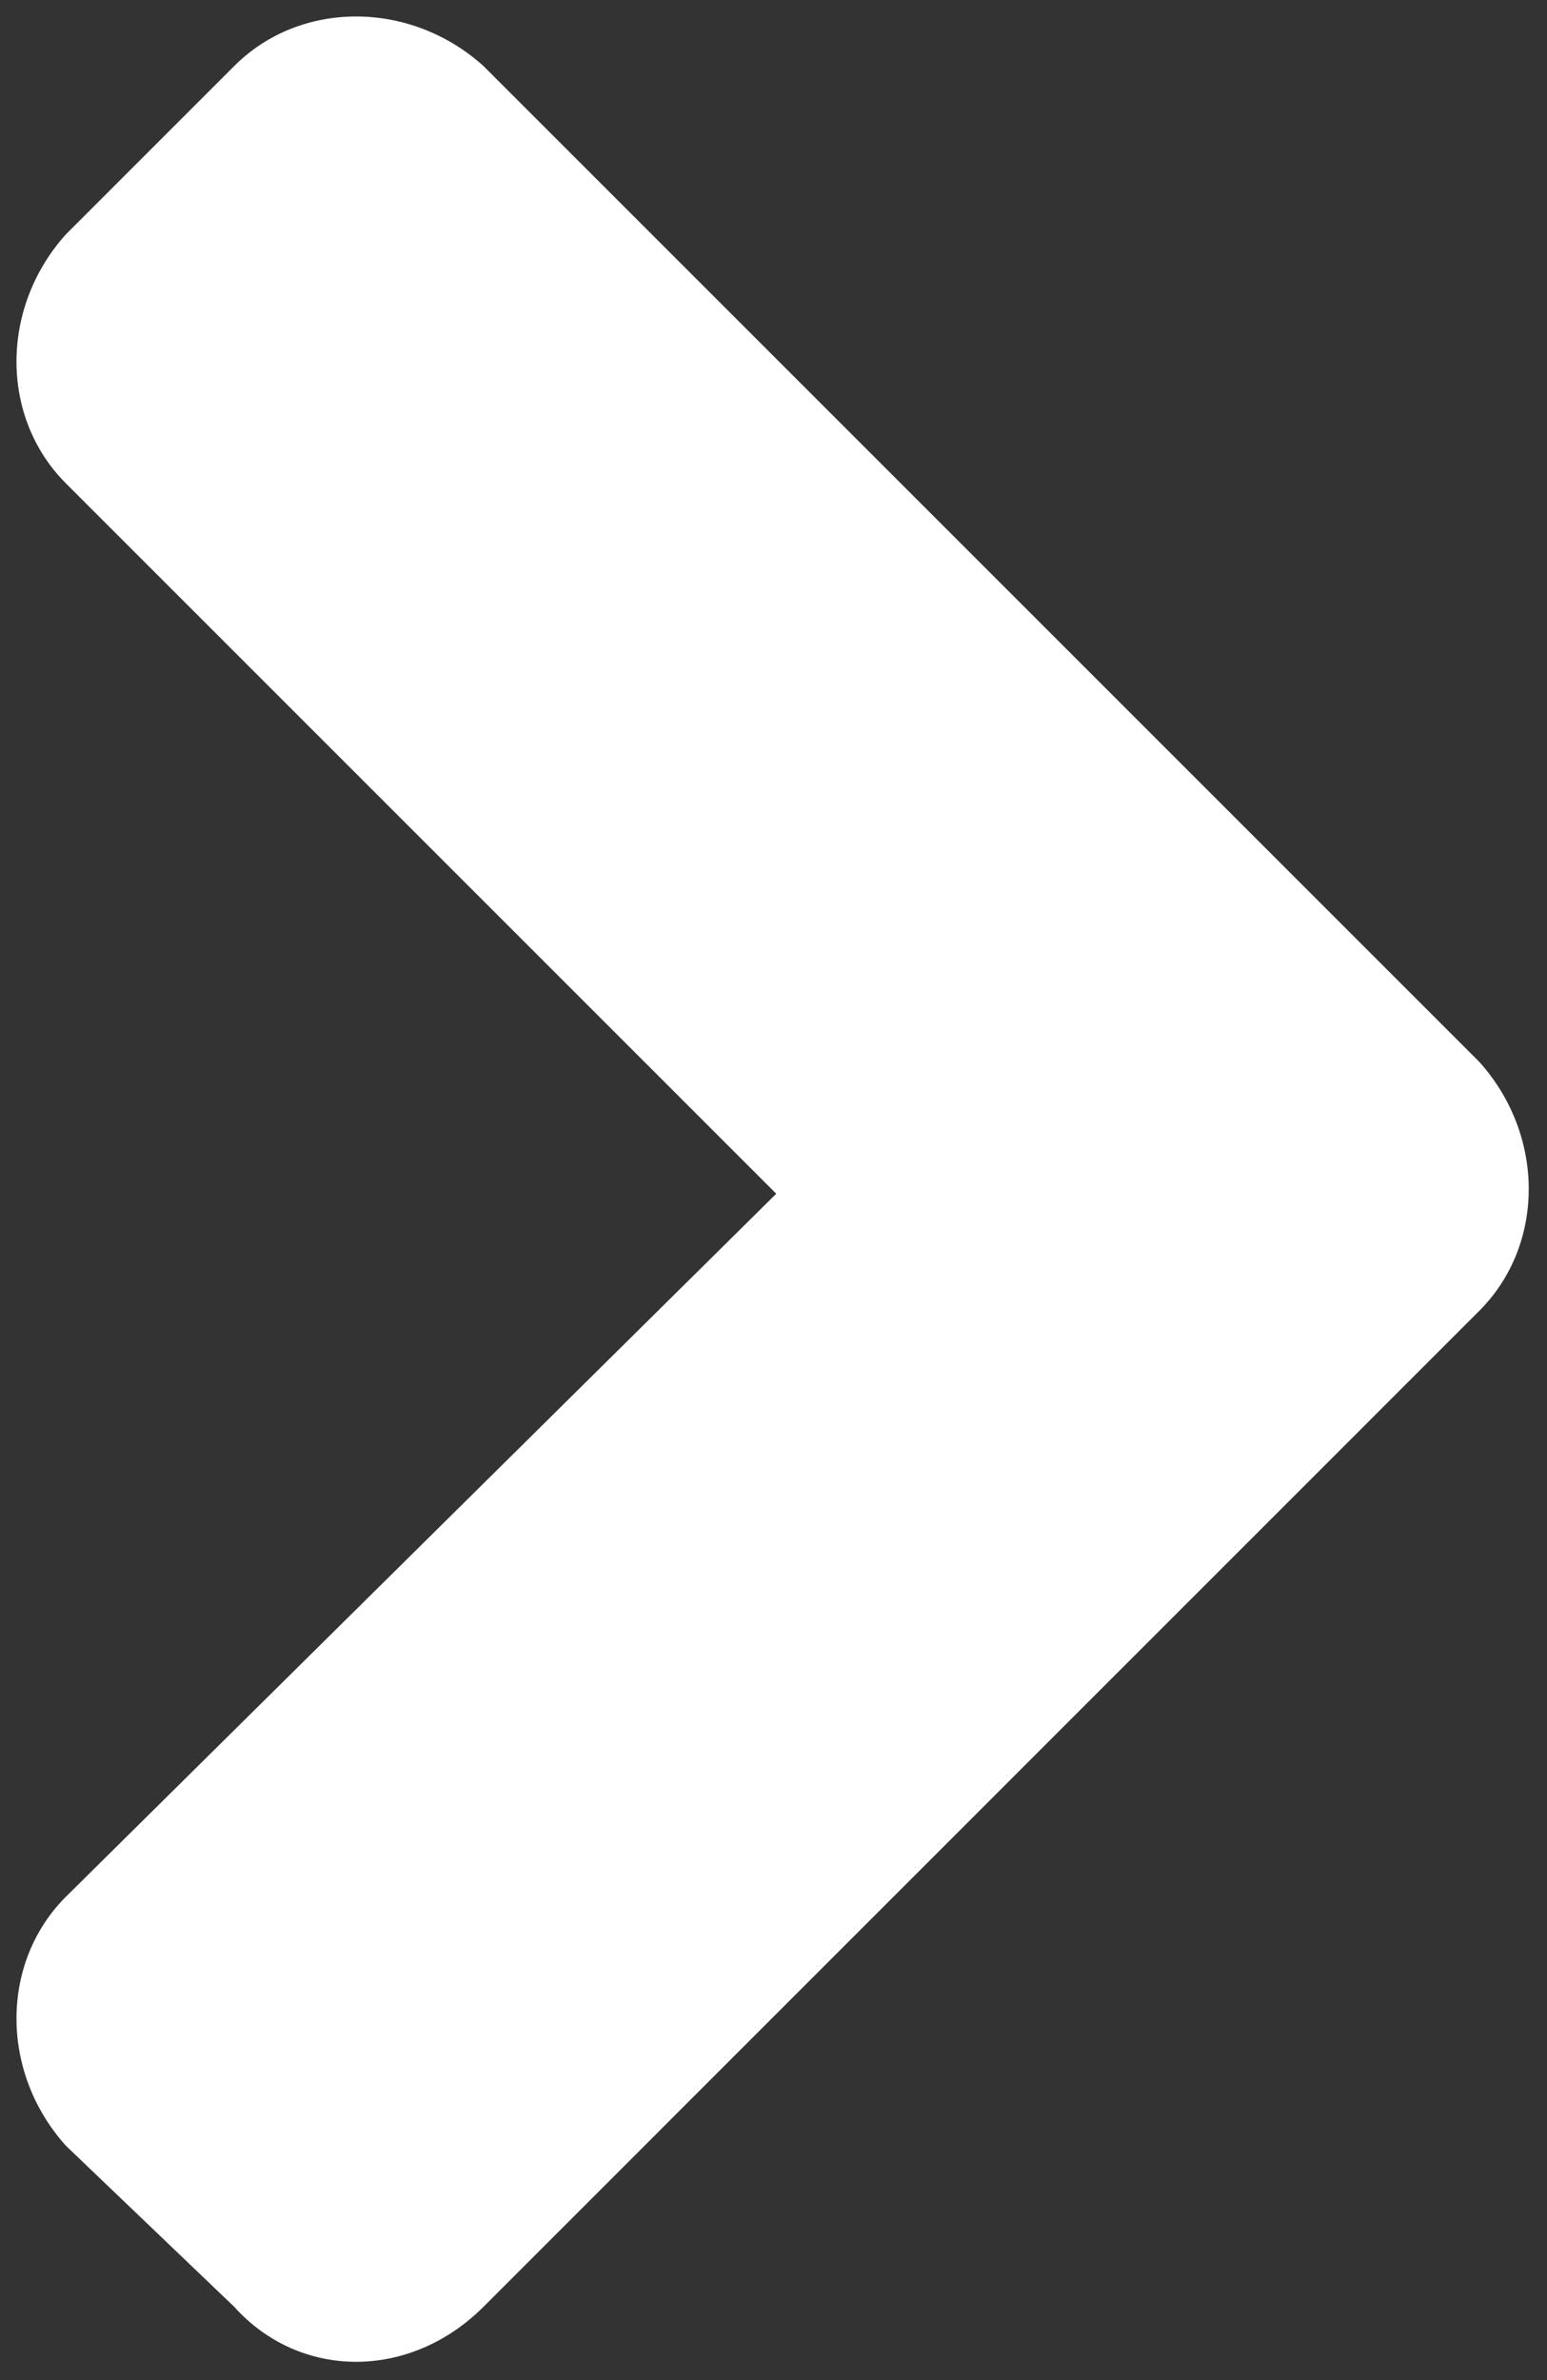 <svg width="13" height="20" viewBox="0 0 13 20" fill="none" xmlns="http://www.w3.org/2000/svg">
<rect x="0" y="0" width="13" height="20" fill="#333333" stroke="none"/>
<path d="M12.431 11.015C12.985 10.461 12.985 9.538 12.431 8.923L4.062 0.554C3.446 0 2.523 0 1.969 0.554L0.554 1.969C0 2.585 0 3.508 0.554 4.062L6.523 10.031L0.554 15.938C0 16.492 0 17.415 0.554 18.031L1.969 19.385C2.523 20 3.446 20 4.062 19.385L12.431 11.015Z" fill="white"/>
</svg>
